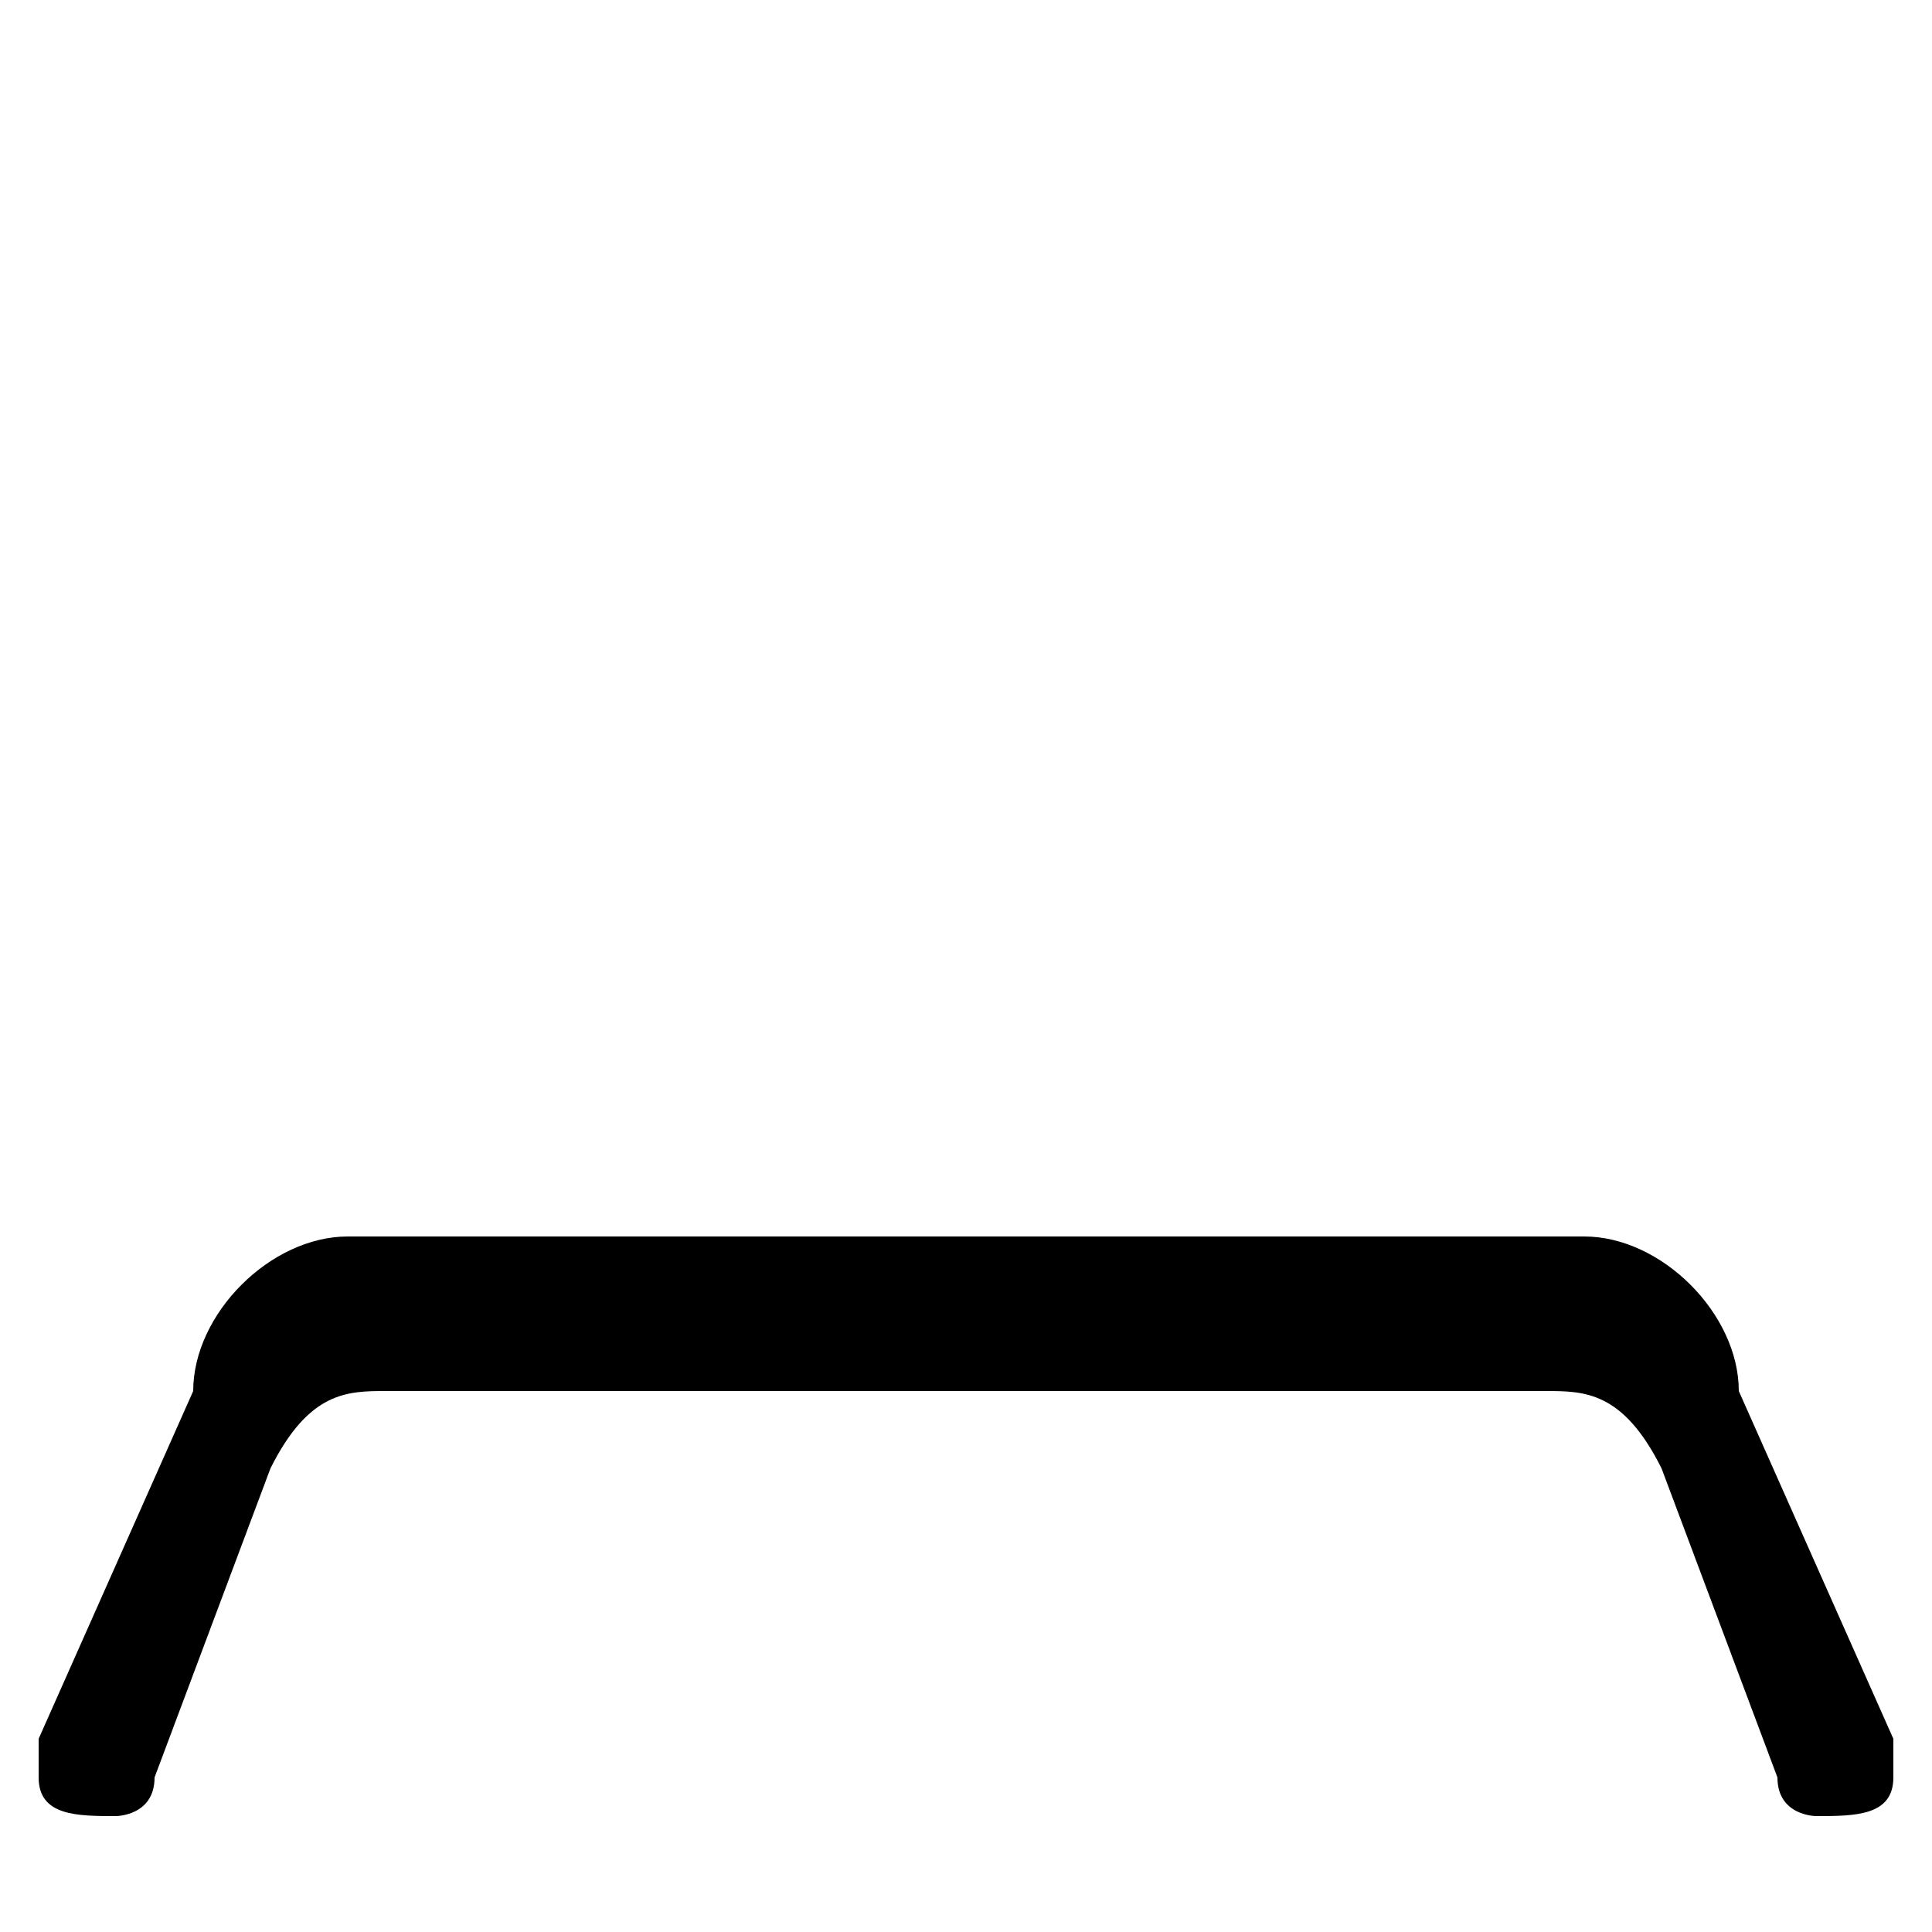 <svg xmlns="http://www.w3.org/2000/svg" viewBox="0 -44.0 50.0 50.0">
    <rect x="0" y="-44.0" width="50.0" height="50.0" fill="#808080" stroke="none"/>
    <g transform="scale(1, -1)">
        <!-- ボディの枠 -->
        <rect x="0" y="-6.0" width="50.0" height="50.0"
            stroke="white" fill="white"/>
        <!-- グリフ座標系の原点 -->
        <circle cx="0" cy="0" r="5" fill="white"/>
        <!-- グリフのアウトライン -->
        <g style="fill:black;stroke:#000000;stroke-width:0;stroke-linecap:round;stroke-linejoin:round;">
        <path d="M 9.0 12.0 C 7.0 12.0 5.0 10.0 5.0 8.0 L 1.0 -1.0 C 1.0 -1.0 1.0 -2.0 1.0 -2.0 C 1.0 -3.0 2.0 -3.0 3.0 -3.0 C 3.0 -3.0 4.0 -3.0 4.0 -2.0 L 7.0 6.0 C 8.0 8.0 9.0 8.0 10.0 8.0 L 40.0 8.0 C 41.0 8.0 42.0 8.0 43.0 6.0 L 46.0 -2.0 C 46.0 -3.0 47.0 -3.0 47.0 -3.0 C 48.0 -3.0 49.0 -3.0 49.0 -2.0 C 49.0 -2.0 49.0 -1.0 49.0 -1.0 L 45.0 8.0 C 45.0 10.0 43.0 12.0 41.0 12.0 Z"/>
    </g>
    </g>
</svg>
